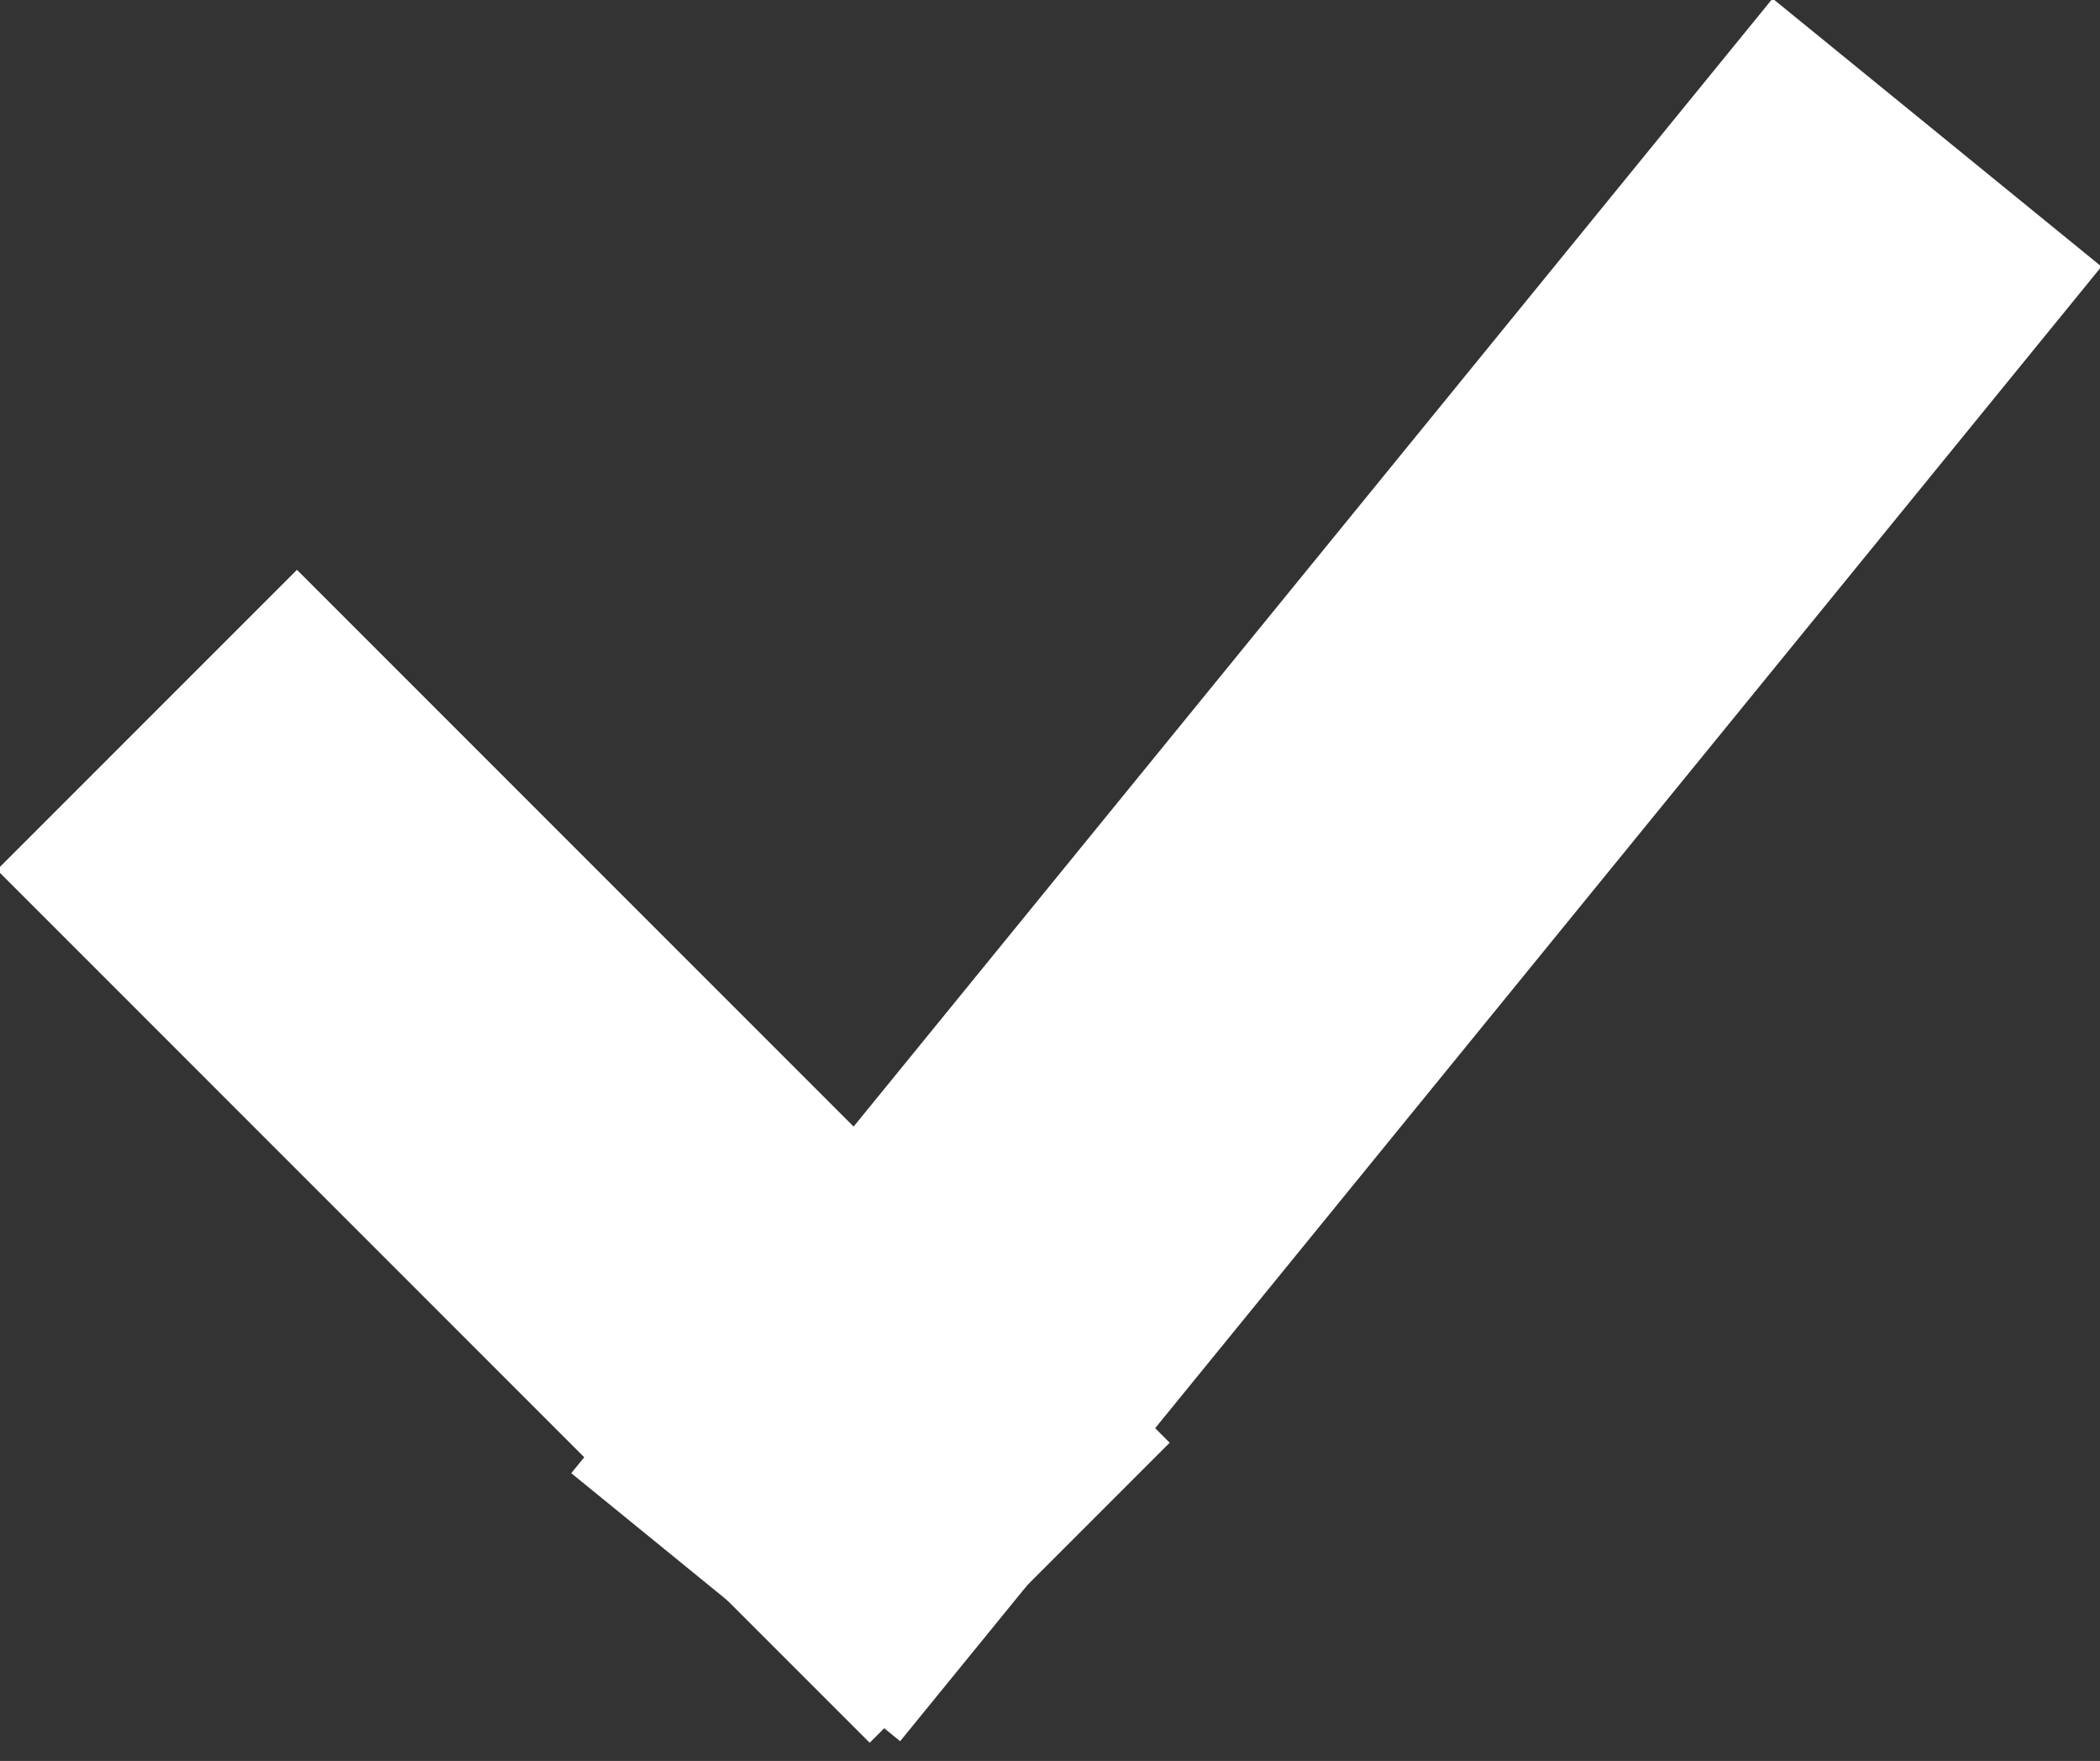 <!-- Generator: Adobe Illustrator 19.2.1, SVG Export Plug-In  -->
<svg version="1.1"
	 xmlns="http://www.w3.org/2000/svg" xmlns:xlink="http://www.w3.org/1999/xlink" xmlns:a="http://ns.adobe.com/AdobeSVGViewerExtensions/3.0/"
	 x="0px" y="0px" width="9.9px" height="8.3px" viewBox="0 0 9.9 8.3" style="enable-background:new 0 0 9.9 8.3;"
	 xml:space="preserve">
<rect x="0" y="0" width="9.9" height="8.3" fill="#333333" stroke="none"/>
<style type="text/css">
	.st0{fill:none;stroke:#FFFFFF;stroke-width:2;stroke-linecap:square;}
</style>
<defs>
</defs>
<g id="Page-1_1_">
	<g id="Desktop-HD-Copy-2_1_" transform="translate(-514, -353)">
		<g id="Group-3_1_" transform="translate(515, 354)">
			<path id="Line_3_" class="st0" d="M0.4,3.1l2.7,2.7"/>
			<path id="Line_2_" class="st0" d="M3.1,5.8l4.4-5.4"/>
		</g>
	</g>
</g>
</svg>
